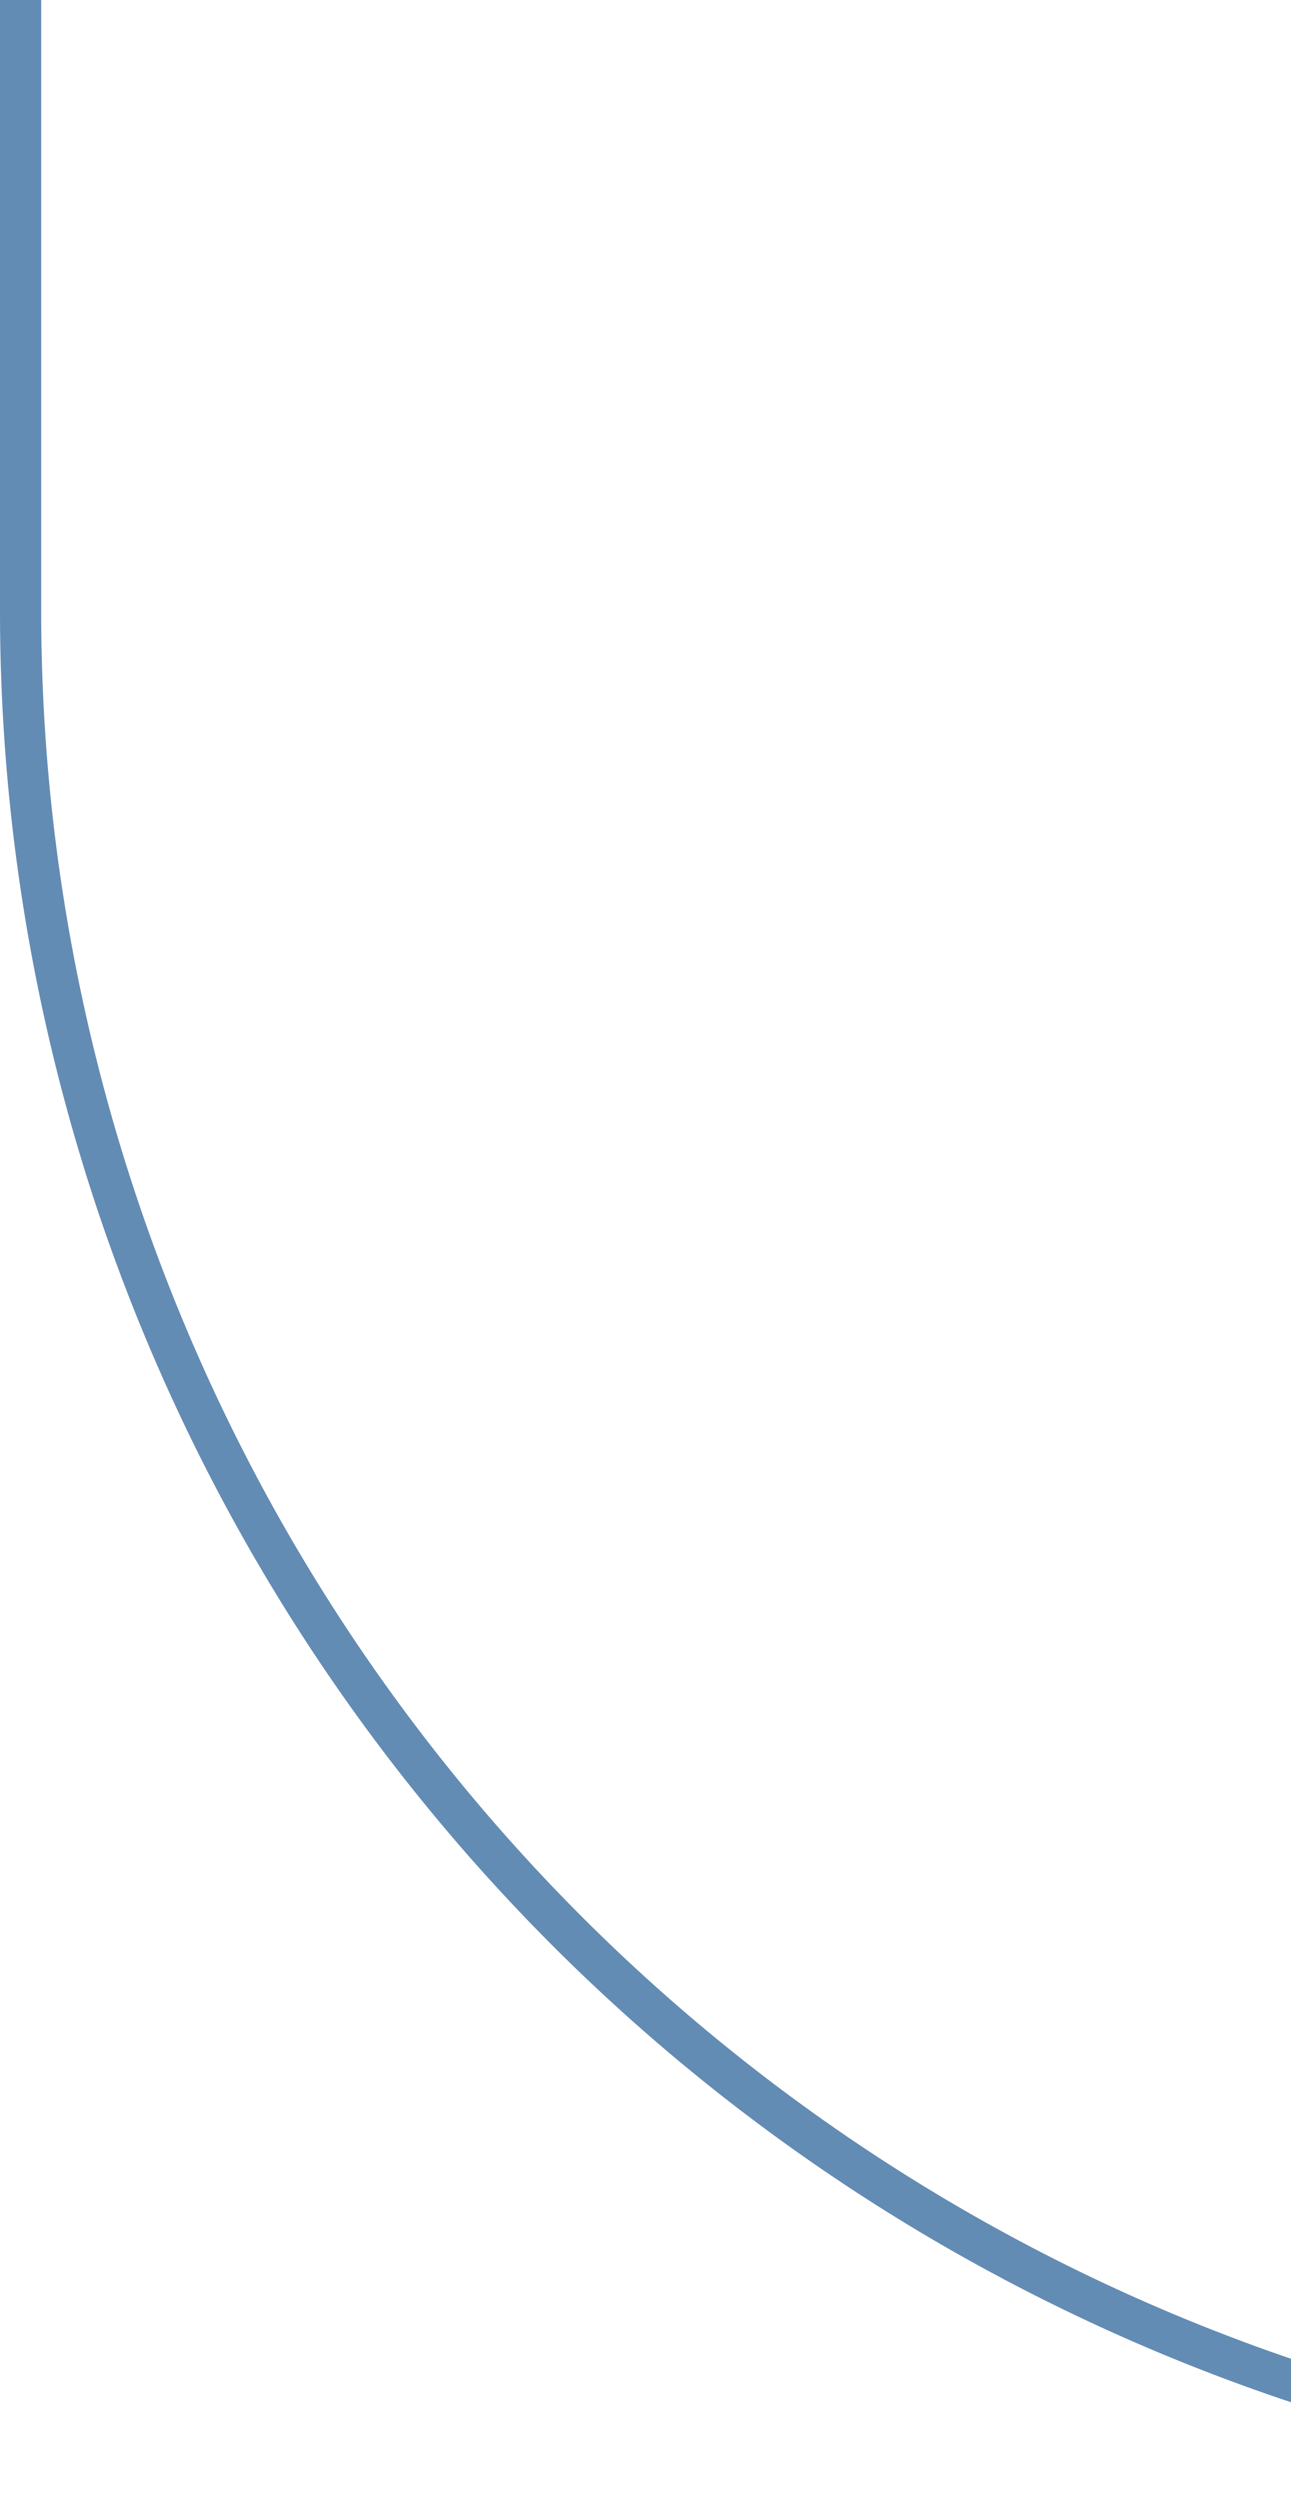 <svg xmlns="http://www.w3.org/2000/svg" xmlns:xlink="http://www.w3.org/1999/xlink" width="94" height="182" viewBox="0 0 94 182">
  <defs>
    <clipPath id="clip-path">
      <rect id="Rectangle_32" data-name="Rectangle 32" width="94" height="182" transform="translate(1272 15)" fill="#fff" stroke="#707070" stroke-width="1"/>
    </clipPath>
  </defs>
  <g id="Mask_Group_5" data-name="Mask Group 5" transform="translate(-1272 -15)" clip-path="url(#clip-path)">
    <g id="Rectangle_25" data-name="Rectangle 25" transform="translate(1272 -126)" fill="none" stroke="#638cb4" stroke-width="3">
      <path d="M0,0H139a0,0,0,0,1,0,0V323a0,0,0,0,1,0,0h0A139,139,0,0,1,0,184V0A0,0,0,0,1,0,0Z" stroke="none"/>
      <path d="M1.5,1.5h136a0,0,0,0,1,0,0v320a0,0,0,0,1,0,0h0a136,136,0,0,1-136-136V1.5A0,0,0,0,1,1.5,1.5Z" fill="none"/>
    </g>
  </g>
</svg>
